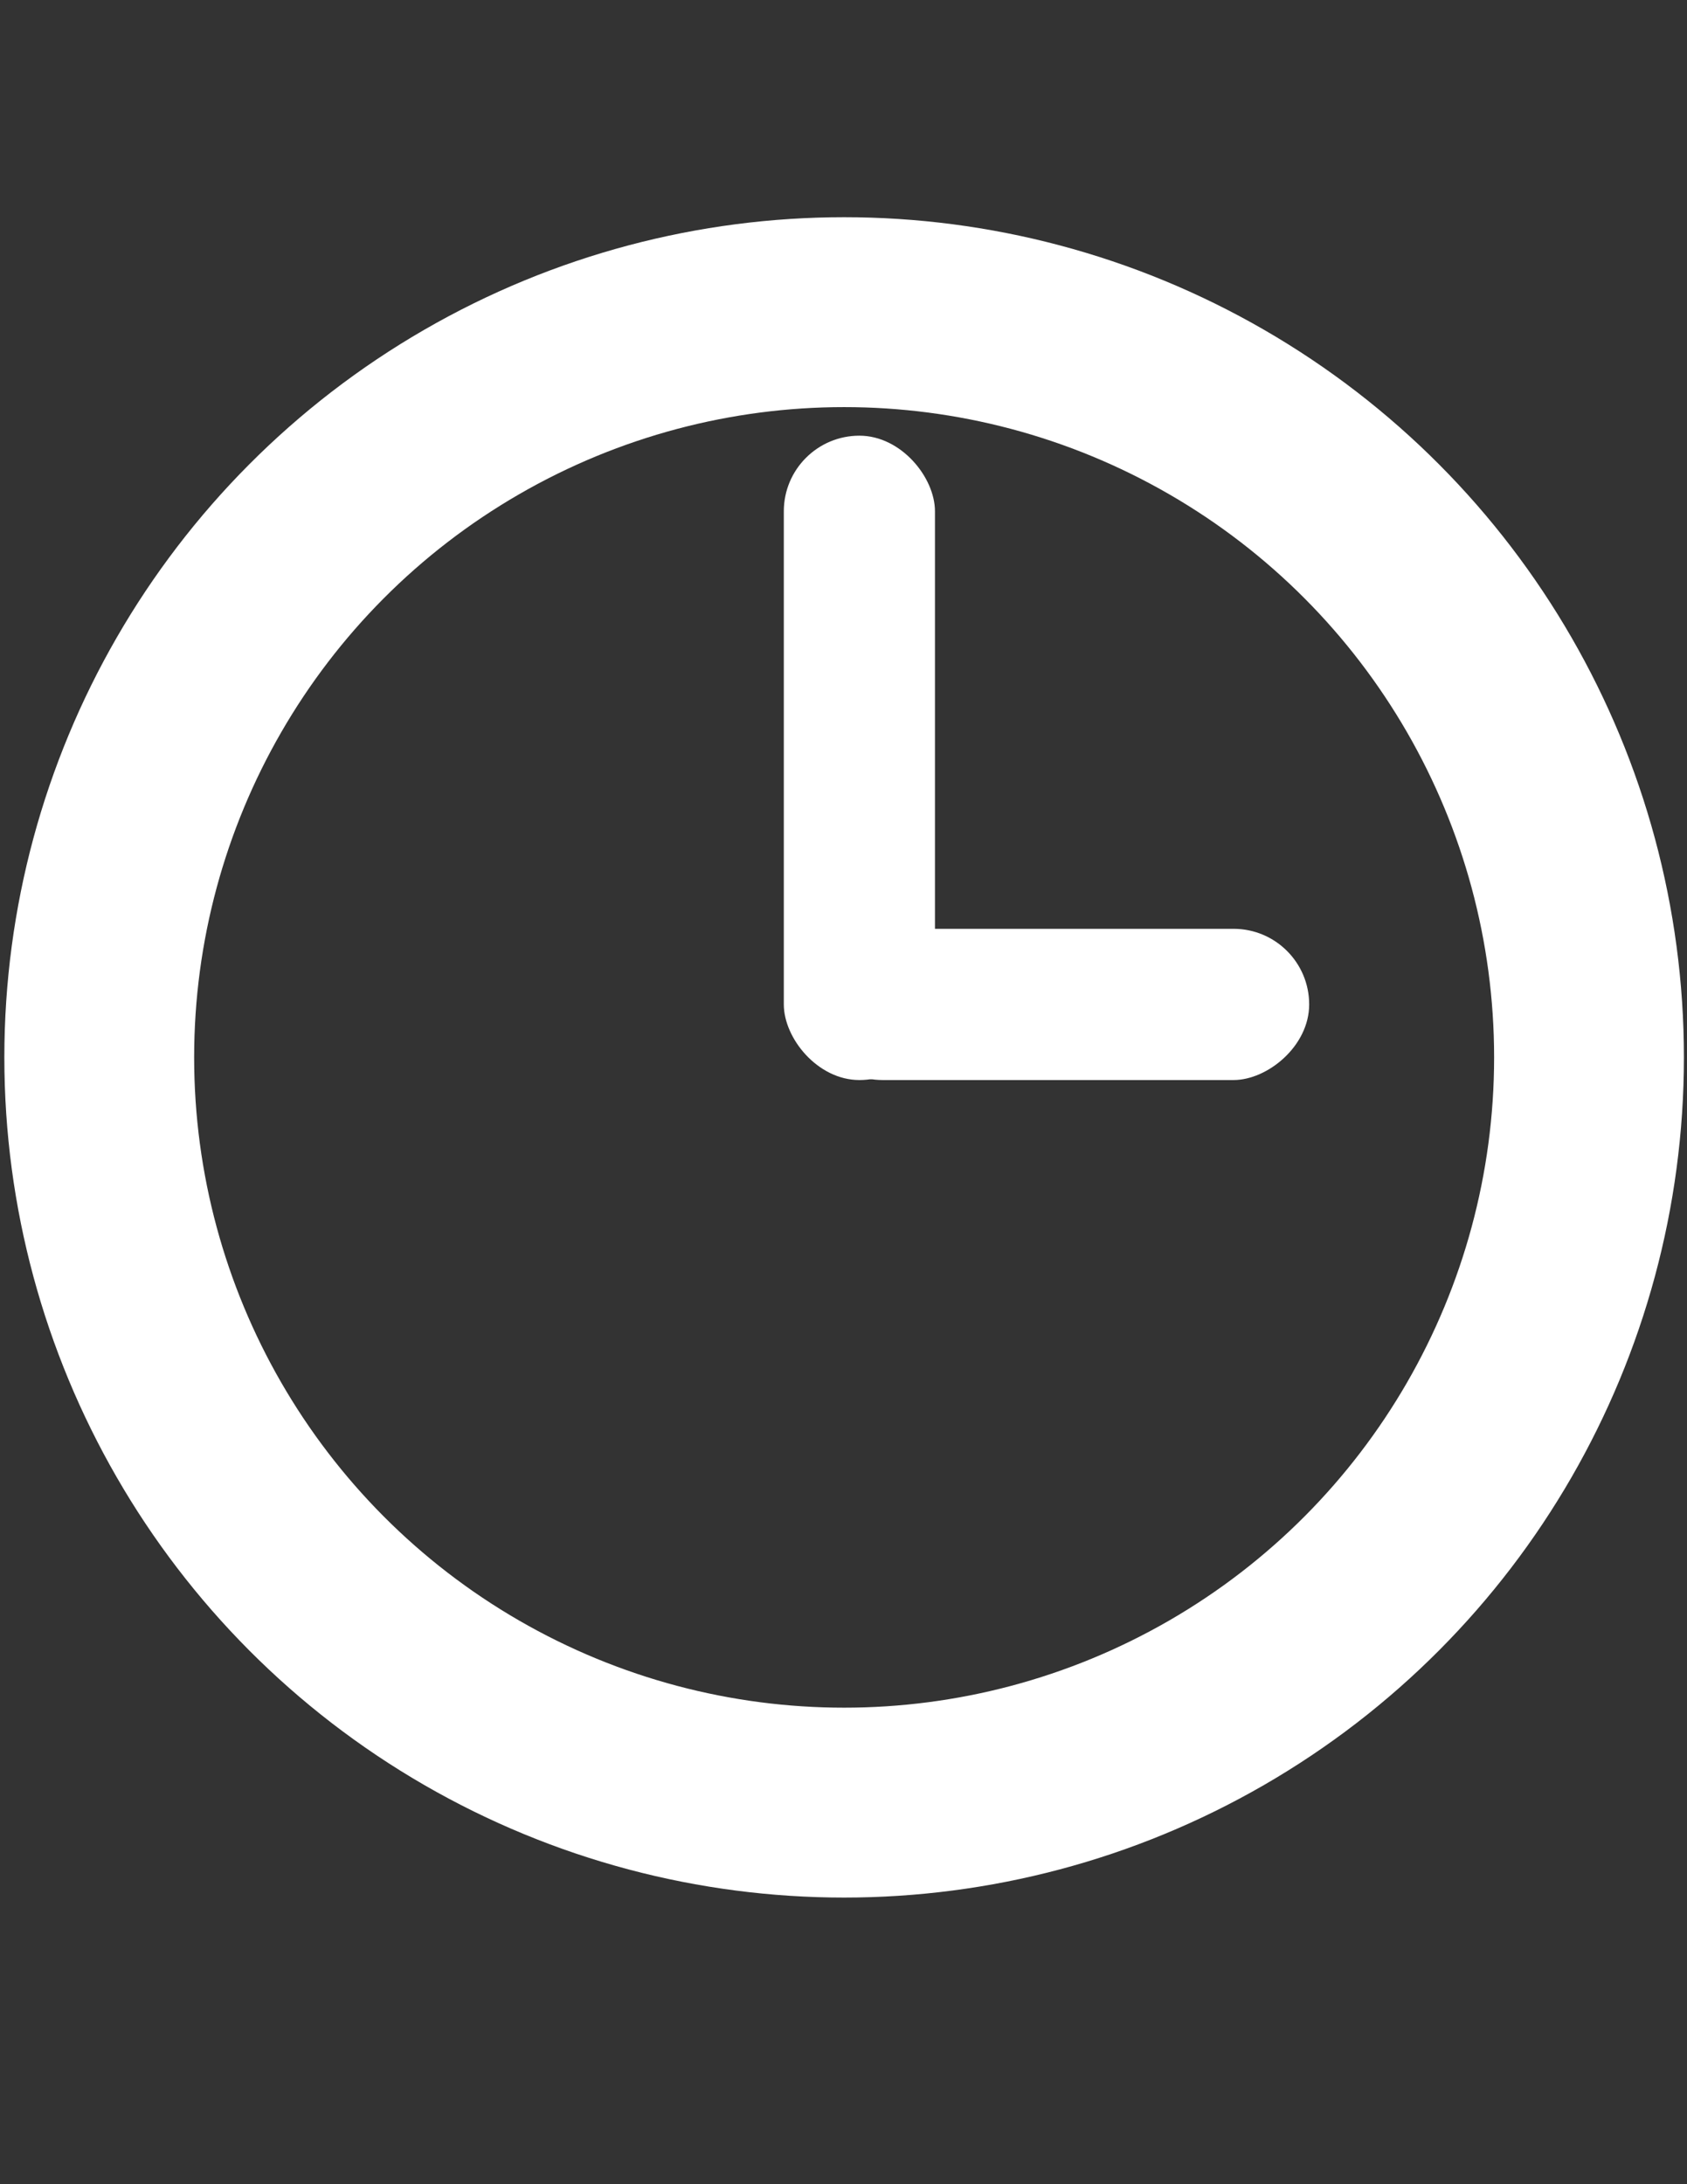 <?xml version="1.0" encoding="UTF-8" standalone="no"?>
<!-- Creator: CorelDRAW X7 -->

<svg
   xmlns:dc="http://purl.org/dc/elements/1.1/"
   xmlns:cc="http://creativecommons.org/ns#"
   xmlns:rdf="http://www.w3.org/1999/02/22-rdf-syntax-ns#"
   xmlns:svg="http://www.w3.org/2000/svg"
   xmlns="http://www.w3.org/2000/svg"
   xmlns:sodipodi="http://sodipodi.sourceforge.net/DTD/sodipodi-0.dtd"
   xmlns:inkscape="http://www.inkscape.org/namespaces/inkscape"
   xml:space="preserve"
   width="215.9mm"
   height="279.4mm"
   version="1.1"
   style="shape-rendering:geometricPrecision; text-rendering:geometricPrecision; image-rendering:optimizeQuality; fill-rule:evenodd; clip-rule:evenodd"
   viewBox="0 0 21590 27940"
   enable-background="new 0 0 127.6 127.6"
   id="svg2"
   inkscape:version="0.91 r13725"
   sodipodi:docname="exercise31.svg"><rect x="0" y="0" width="21590" height="27940" fill="#333333" stroke="none"/><sodipodi:namedview
   pagecolor="#ffffff"
   bordercolor="#666666"
   borderopacity="1"
   objecttolerance="10"
   gridtolerance="10"
   guidetolerance="10"
   inkscape:pageopacity="0"
   inkscape:pageshadow="2"
   inkscape:window-width="1366"
   inkscape:window-height="706"
   id="namedview12"
   showgrid="false"
   inkscape:zoom="0.47676769"
   inkscape:cx="26.000481"
   inkscape:cy="458.43149"
   inkscape:window-x="-8"
   inkscape:window-y="-8"
   inkscape:window-maximized="1"
   inkscape:current-layer="svg2" />
 <defs
   id="defs4">
  <style
   type="text/css"
   id="style6">
   <![CDATA[
    .fil0 {fill:white}
   ]]>
  </style>
 </defs>
 
<circle
   style="fill:none;fill-opacity:1;stroke:#ffffff;stroke-width:2429.054;stroke-miterlimit:4;stroke-dasharray:none;stroke-dashoffset:0;stroke-opacity:1"
   id="path4144"
   cx="10803.072"
   cy="13526.038"
   r="9532.905" /><rect
   style="fill:#ffffff;fill-opacity:1;stroke:none;stroke-width:19.535;stroke-miterlimit:4;stroke-dasharray:none;stroke-dashoffset:0;stroke-opacity:1"
   id="rect4364"
   width="1934.386"
   height="8242.538"
   x="10031.124"
   y="5573.172"
   ry="967.193" /><rect
   style="clip-rule:evenodd;fill:#ffffff;fill-opacity:1;fill-rule:evenodd;stroke:none;stroke-width:19.535;stroke-miterlimit:4;stroke-dasharray:none;stroke-dashoffset:0;stroke-opacity:1;image-rendering:optimizeQuality;shape-rendering:geometricPrecision;text-rendering:geometricPrecision"
   id="rect4364-3"
   width="1934.379"
   height="6425.493"
   x="-13815.716"
   y="10329.07"
   ry="967.19"
   transform="matrix(0,-1,1,0,0,0)" /></svg>